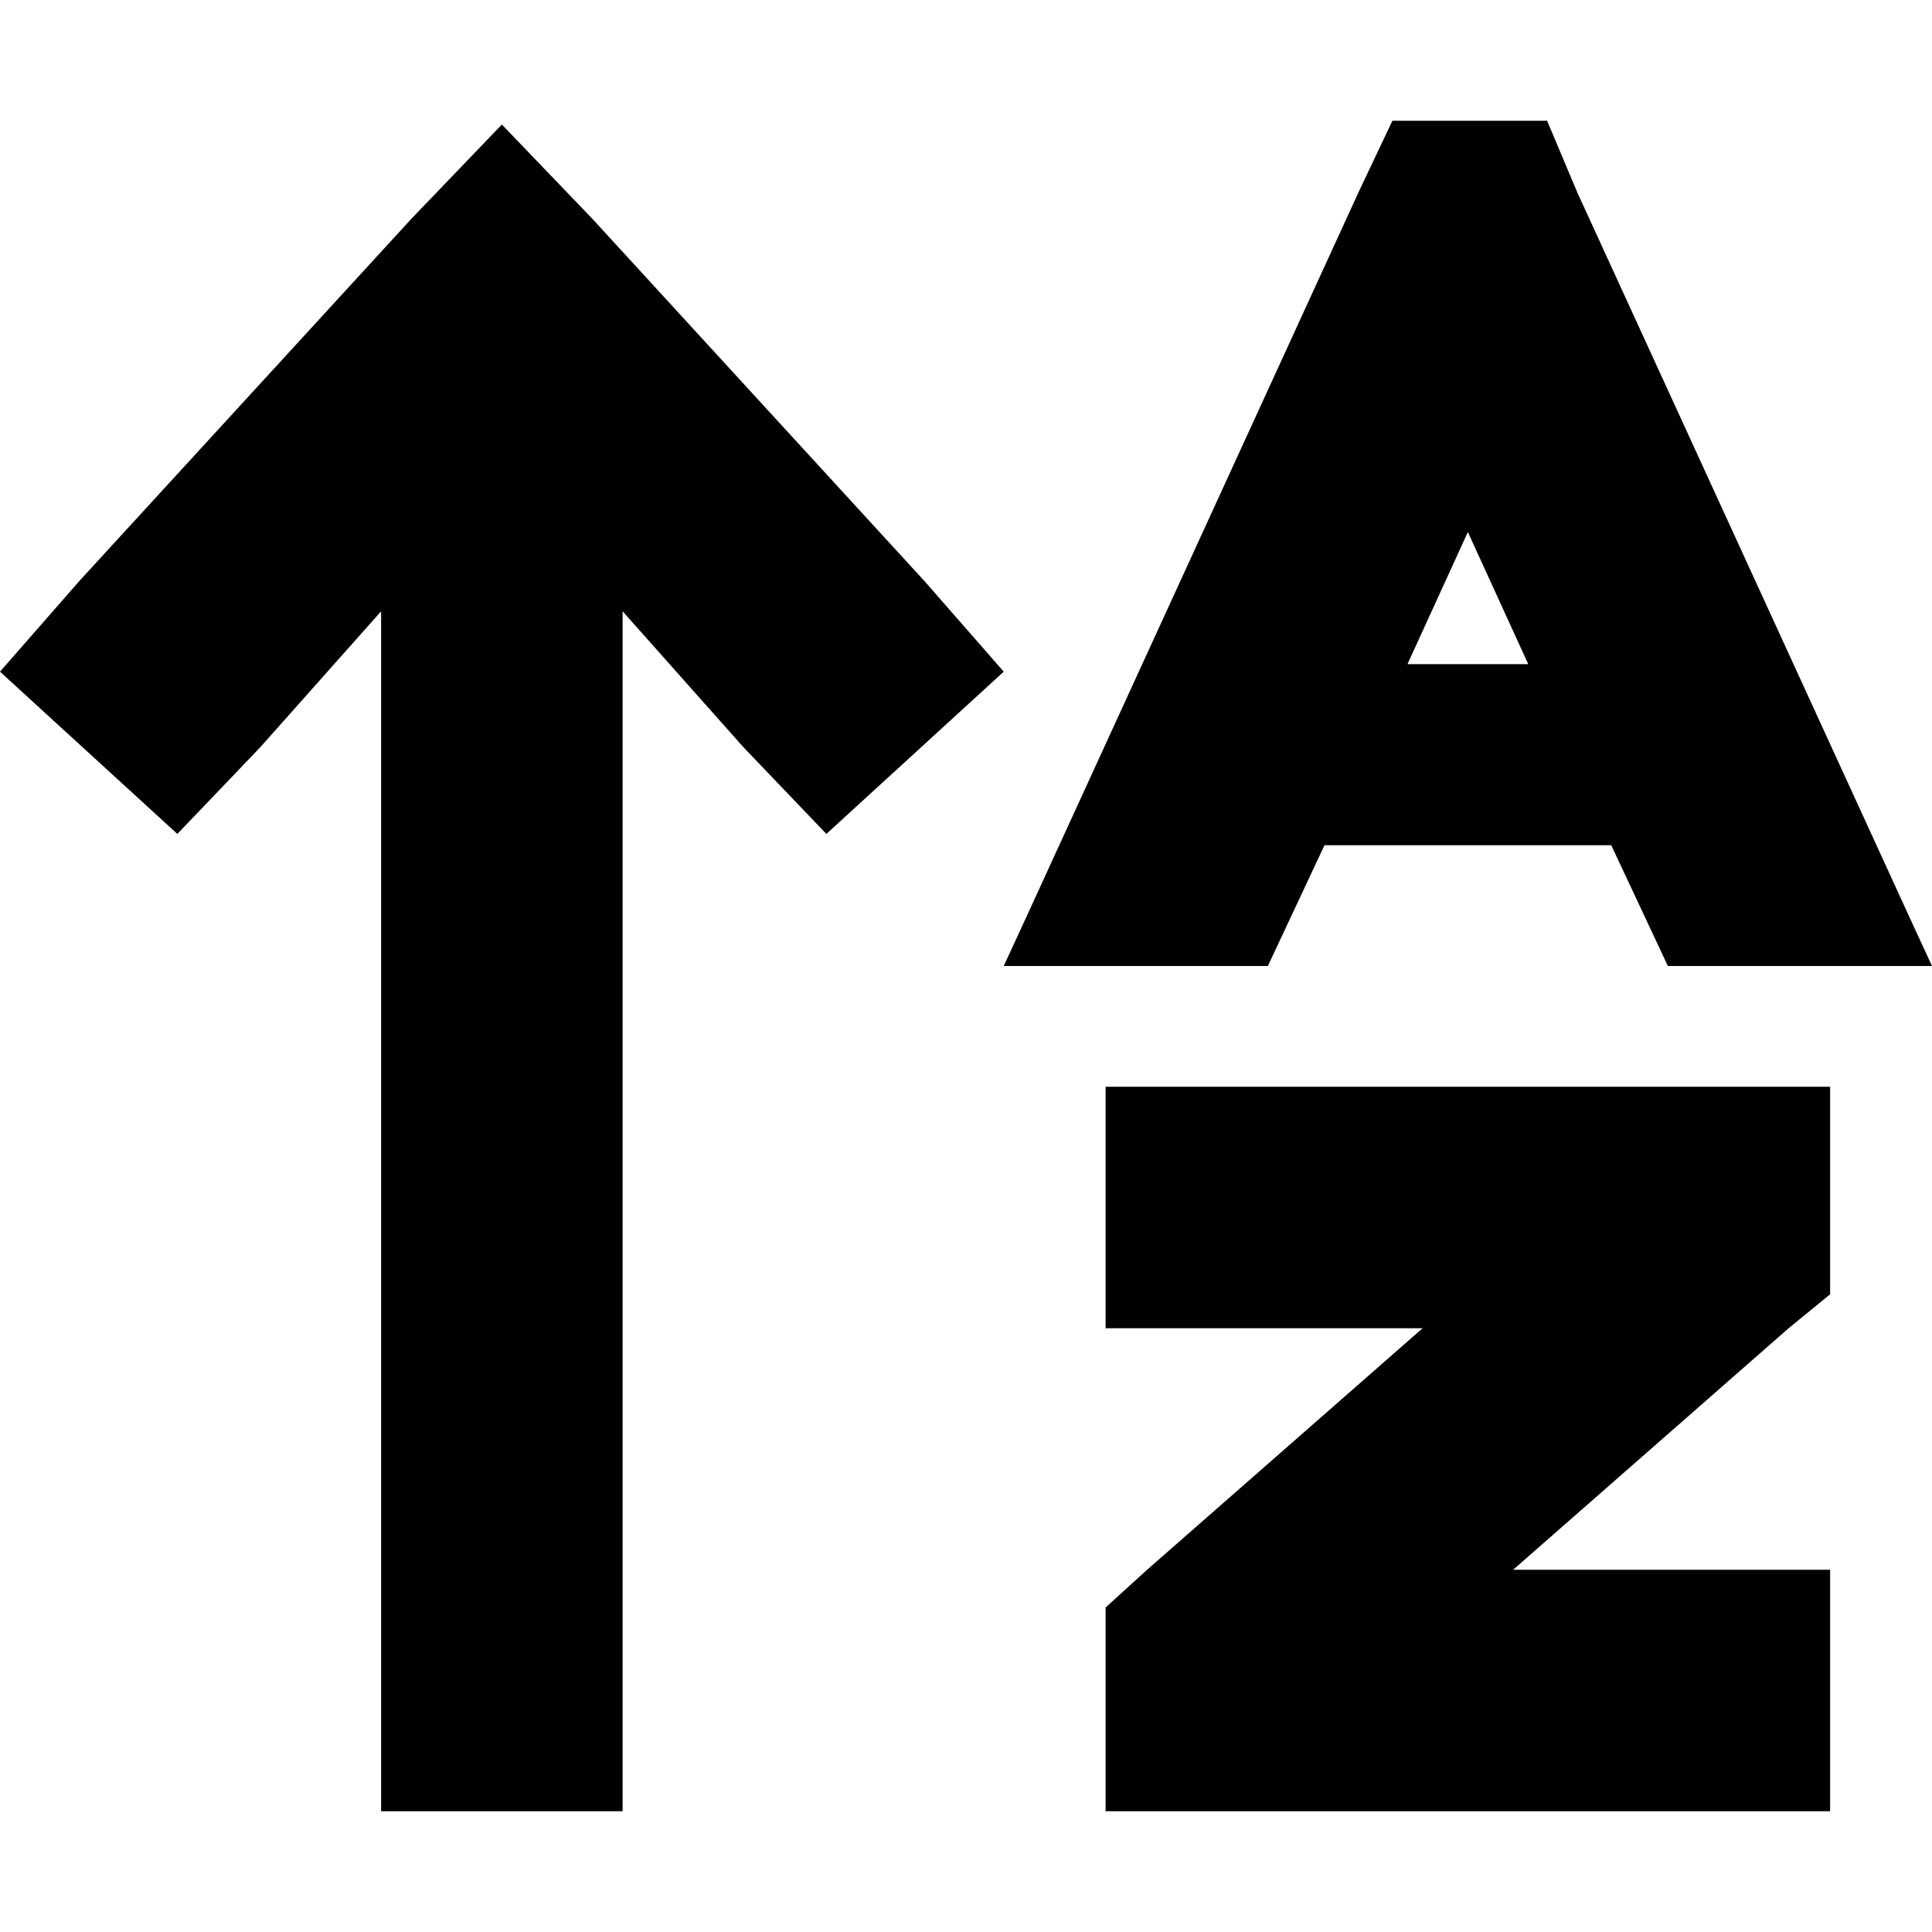<svg xmlns="http://www.w3.org/2000/svg" viewBox="0 0 512 512">
  <path d="M 369 32 L 360 51 L 369 32 L 360 51 L 272 243 L 272 243 L 266 256 L 266 256 L 336 256 L 336 256 L 351 224 L 351 224 L 427 224 L 427 224 L 442 256 L 442 256 L 512 256 L 512 256 L 506 243 L 506 243 L 418 51 L 418 51 L 410 32 L 410 32 L 369 32 L 369 32 Z M 373 176 L 389 141 L 373 176 L 389 141 L 405 176 L 405 176 L 373 176 L 373 176 Z M 157 58 L 133 33 L 157 58 L 133 33 L 109 58 L 109 58 L 21 154 L 21 154 L 0 178 L 0 178 L 47 221 L 47 221 L 69 198 L 69 198 L 101 162 L 101 162 L 101 448 L 101 448 L 101 480 L 101 480 L 165 480 L 165 480 L 165 448 L 165 448 L 165 162 L 165 162 L 197 198 L 197 198 L 219 221 L 219 221 L 266 178 L 266 178 L 245 154 L 245 154 L 157 58 L 157 58 Z M 325 288 L 293 288 L 325 288 L 293 288 L 293 352 L 293 352 L 325 352 L 377 352 L 304 416 L 304 416 L 293 426 L 293 426 L 293 440 L 293 440 L 293 448 L 293 448 L 293 480 L 293 480 L 325 480 L 485 480 L 485 416 L 485 416 L 453 416 L 401 416 L 474 352 L 474 352 L 485 343 L 485 343 L 485 328 L 485 328 L 485 320 L 485 320 L 485 288 L 485 288 L 453 288 L 325 288 Z" />
</svg>